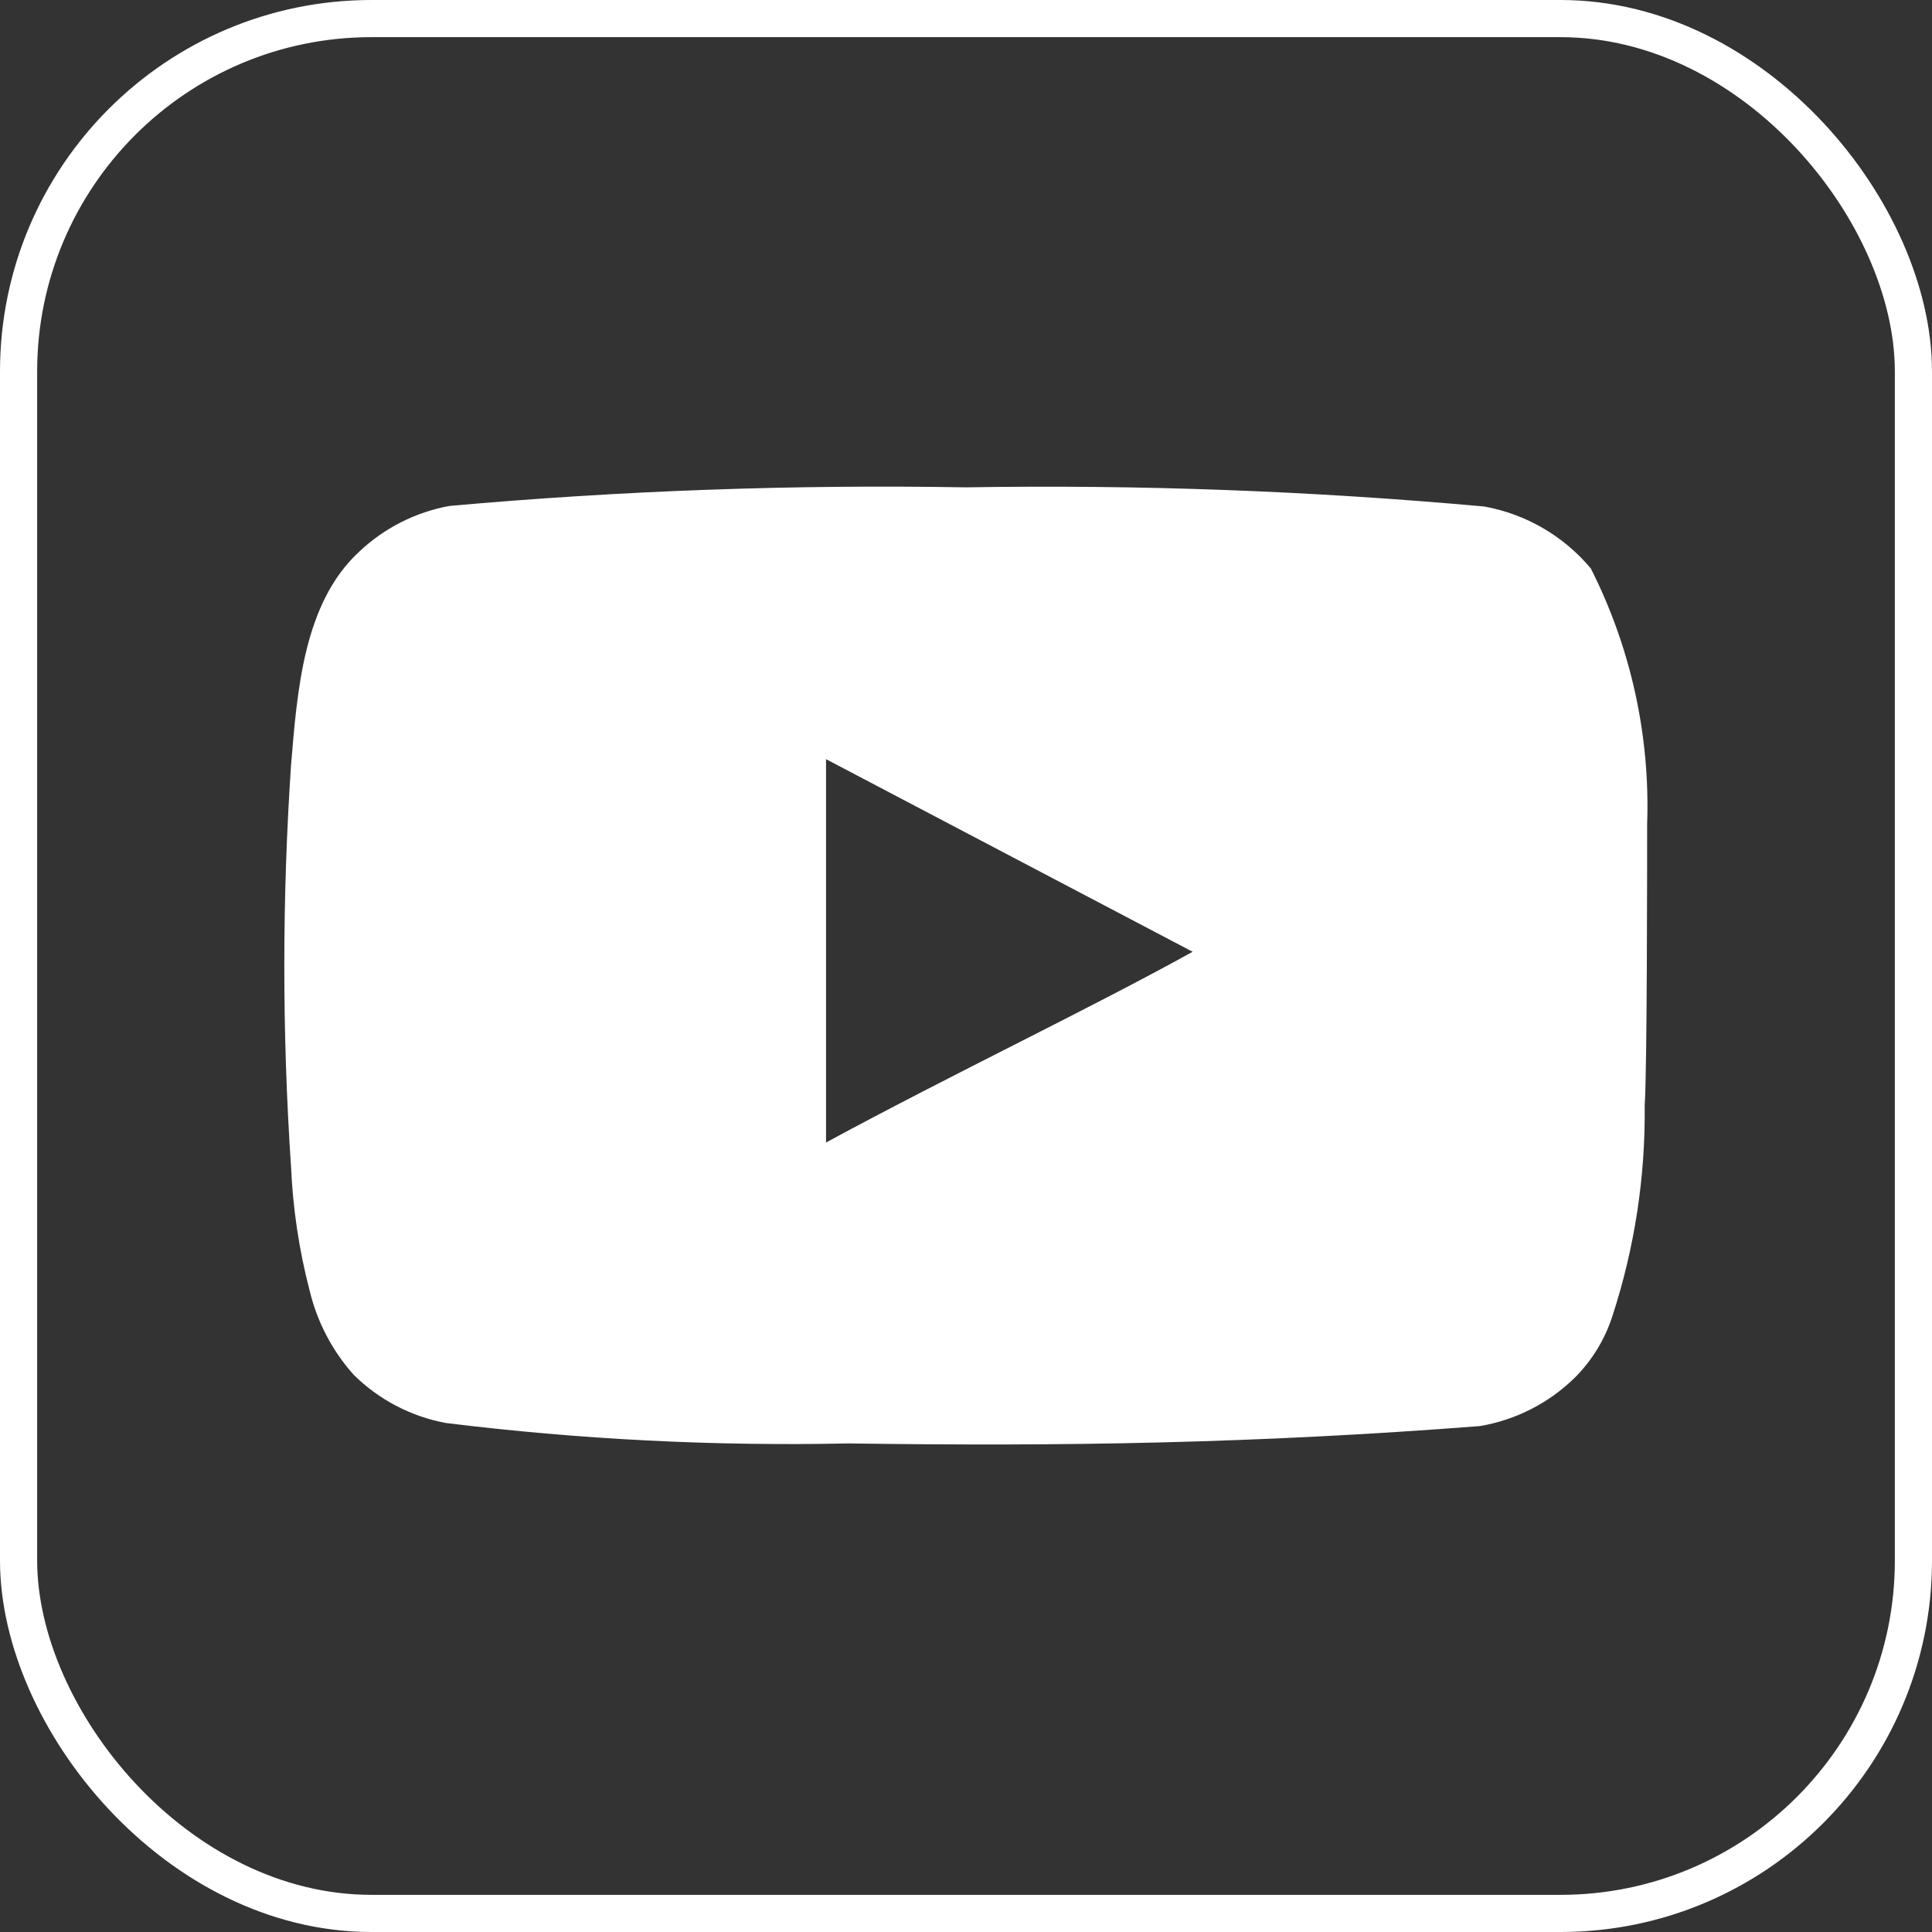 <svg width="52" height="52" viewBox="0 0 52 52" fill="none" xmlns="http://www.w3.org/2000/svg">
<rect x="0" y="0" width="52" height="52" fill="#333333" stroke="none"/>
<path d="M44.333 22.183C44.416 19.798 43.894 17.43 42.817 15.3C42.086 14.426 41.071 13.836 39.95 13.633C35.312 13.213 30.656 13.04 26 13.117C21.361 13.037 16.721 13.204 12.1 13.617C11.186 13.783 10.341 14.211 9.667 14.85C8.167 16.233 8 18.6 7.833 20.6C7.592 24.196 7.592 27.804 7.833 31.4C7.882 32.526 8.049 33.643 8.333 34.733C8.534 35.575 8.941 36.354 9.517 37C10.195 37.672 11.061 38.125 12 38.3C15.593 38.743 19.214 38.927 22.833 38.85C28.667 38.933 33.783 38.85 39.833 38.383C40.796 38.219 41.685 37.766 42.383 37.083C42.85 36.617 43.199 36.045 43.4 35.417C43.996 33.588 44.289 31.674 44.267 29.75C44.333 28.817 44.333 23.183 44.333 22.183ZM22.233 30.75V20.433L32.1 25.617C29.333 27.15 25.683 28.883 22.233 30.75Z" fill="white"/>
<rect x="0.5" y="0.5" width="51" height="51" rx="9.5" stroke="white"/>
</svg>
